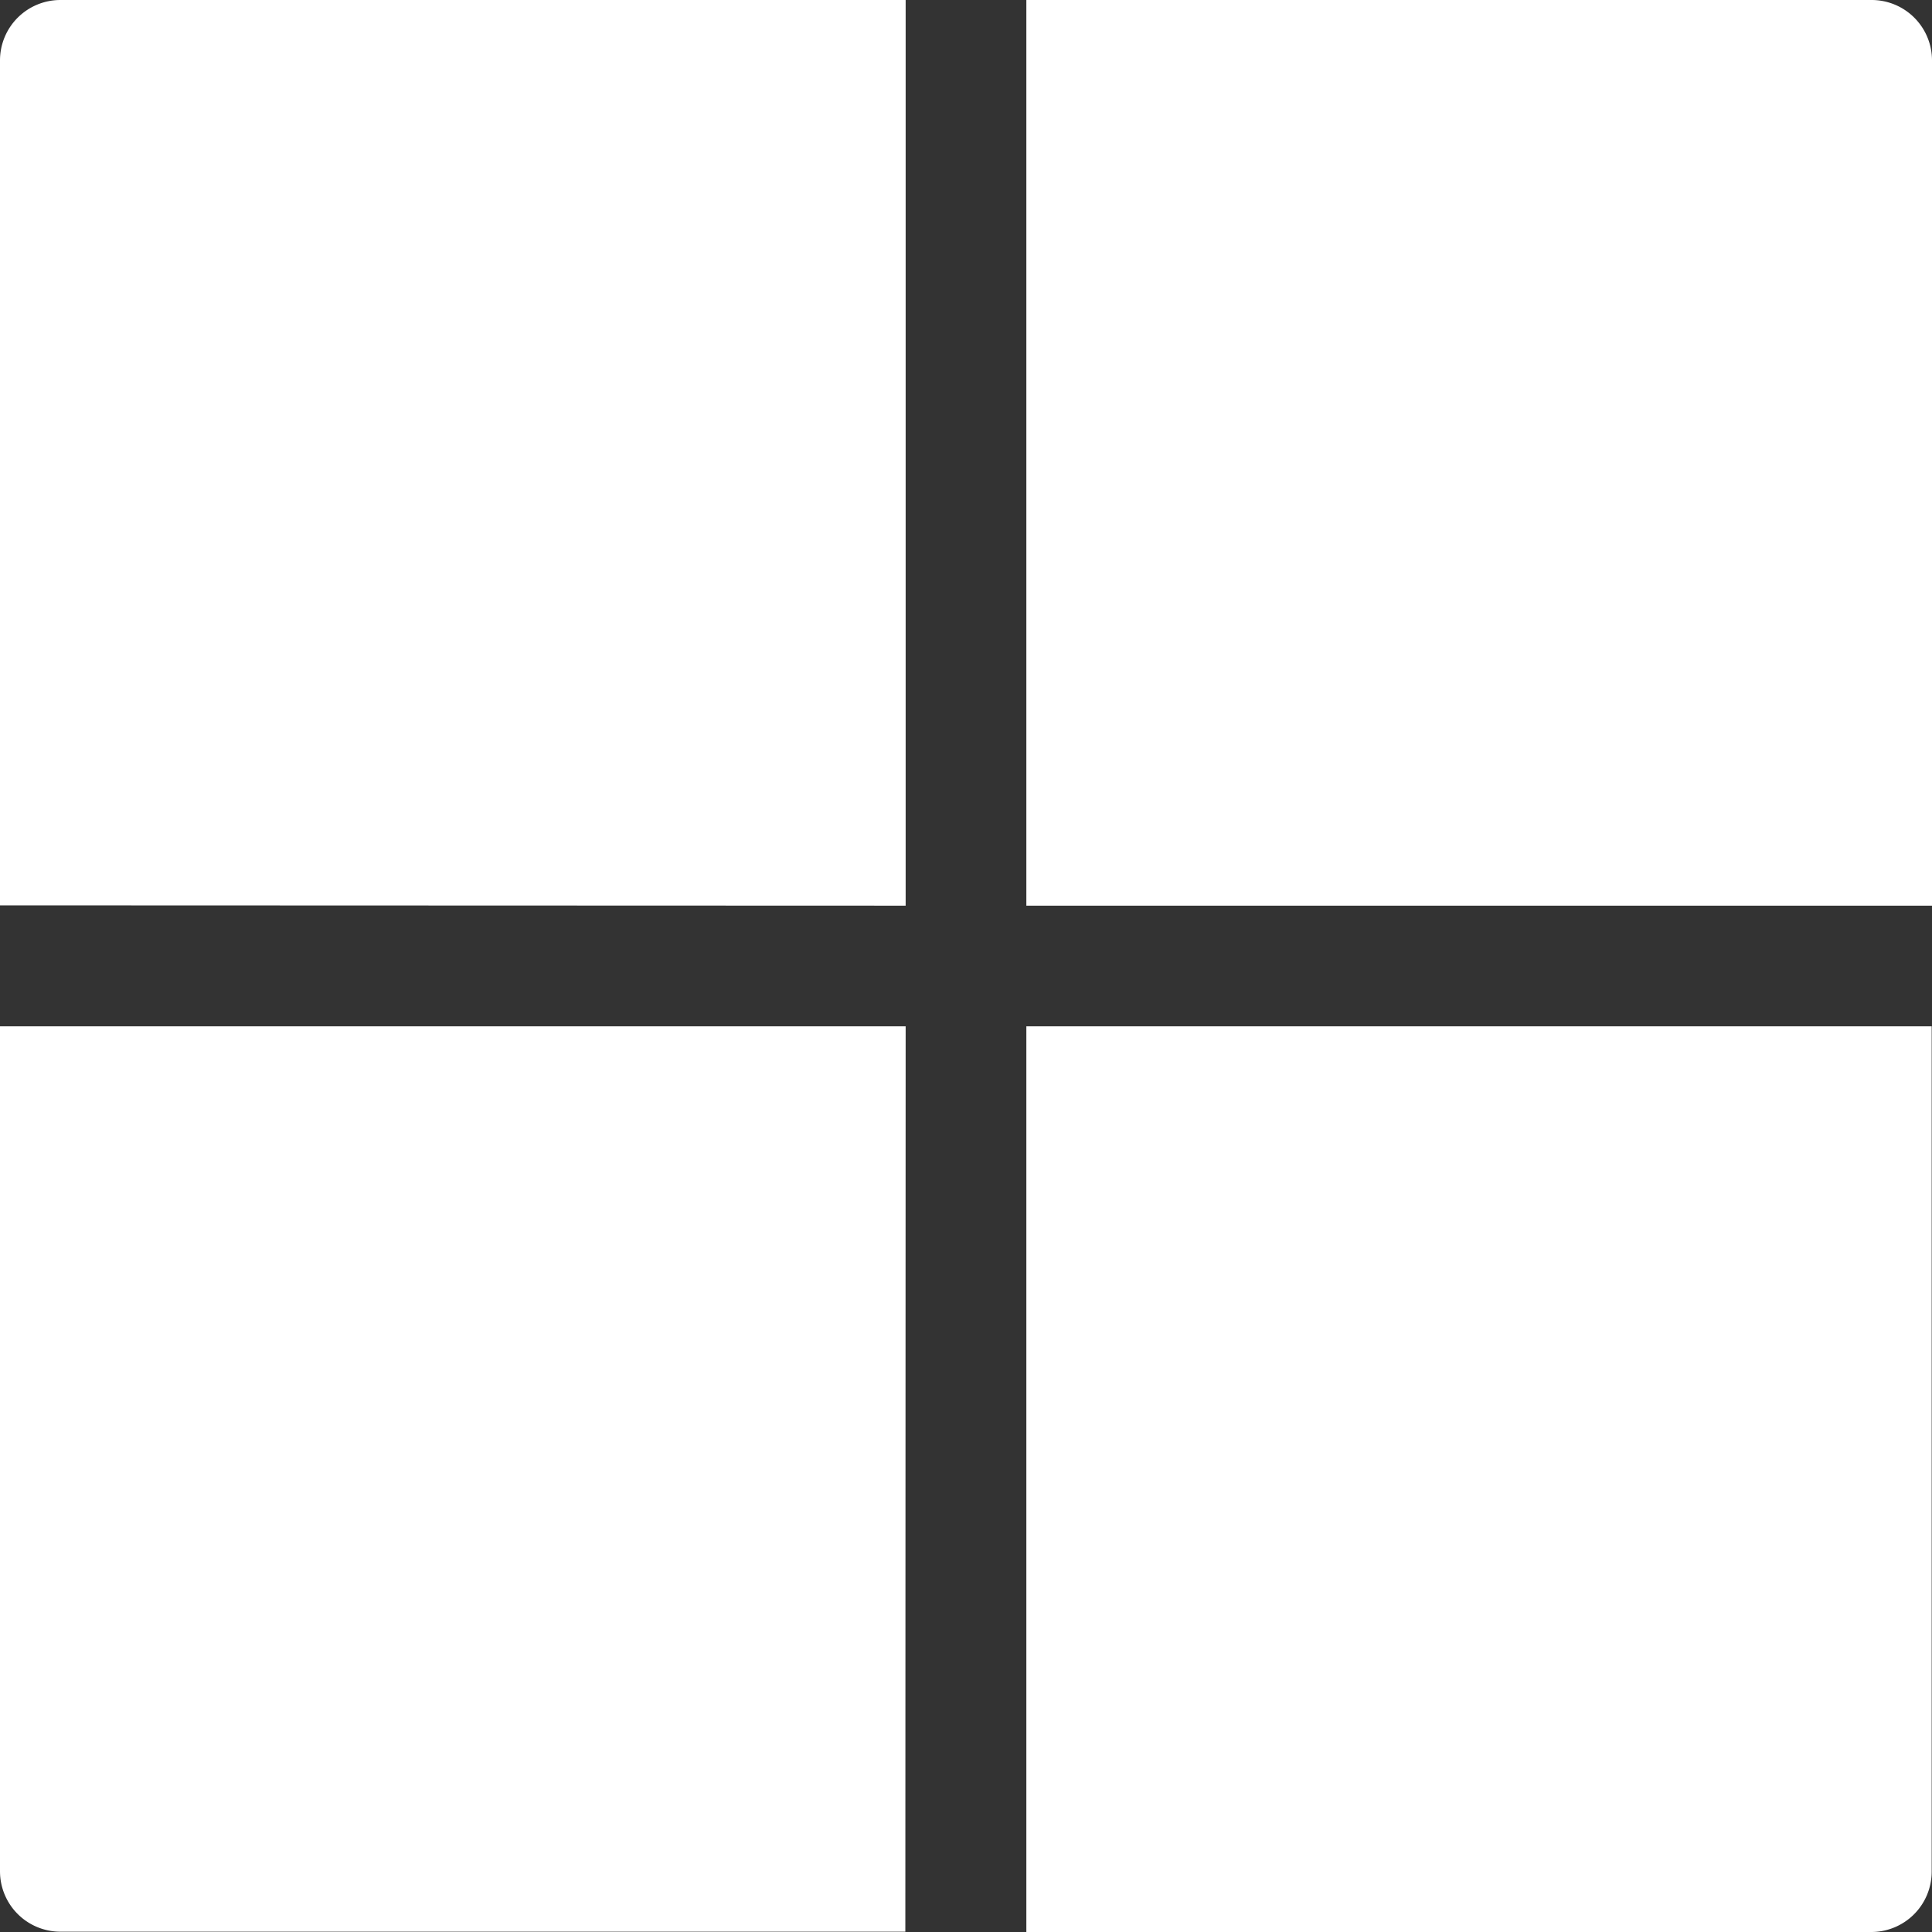<svg xmlns="http://www.w3.org/2000/svg" width="18.521" height="18.521" viewBox="0 0 18.521 18.521">
  <rect x="0" y="0" width="18.521" height="18.521" fill="#333333" stroke="none"/>
  <g id="microsoft" transform="translate(0)">
    <path id="Path_33" data-name="Path 33" d="M272,8.682h8.682V.579A.579.579,0,0,0,280.1,0H272Z" transform="translate(-262.161 0)" fill="#fff"/>
    <path id="Path_34" data-name="Path 34" d="M8.682,8.682V0H.579A.579.579,0,0,0,0,.579v8.1Z" transform="translate(0)" fill="#fff"/>
    <path id="Path_35" data-name="Path 35" d="M8.682,272H0v8.1a.579.579,0,0,0,.579.579h8.1Z" transform="translate(0 -262.161)" fill="#fff"/>
    <path id="Path_36" data-name="Path 36" d="M272,272v8.682h8.1a.579.579,0,0,0,.579-.579V272Z" transform="translate(-262.161 -262.161)" fill="#fff"/>
  </g>
</svg>
